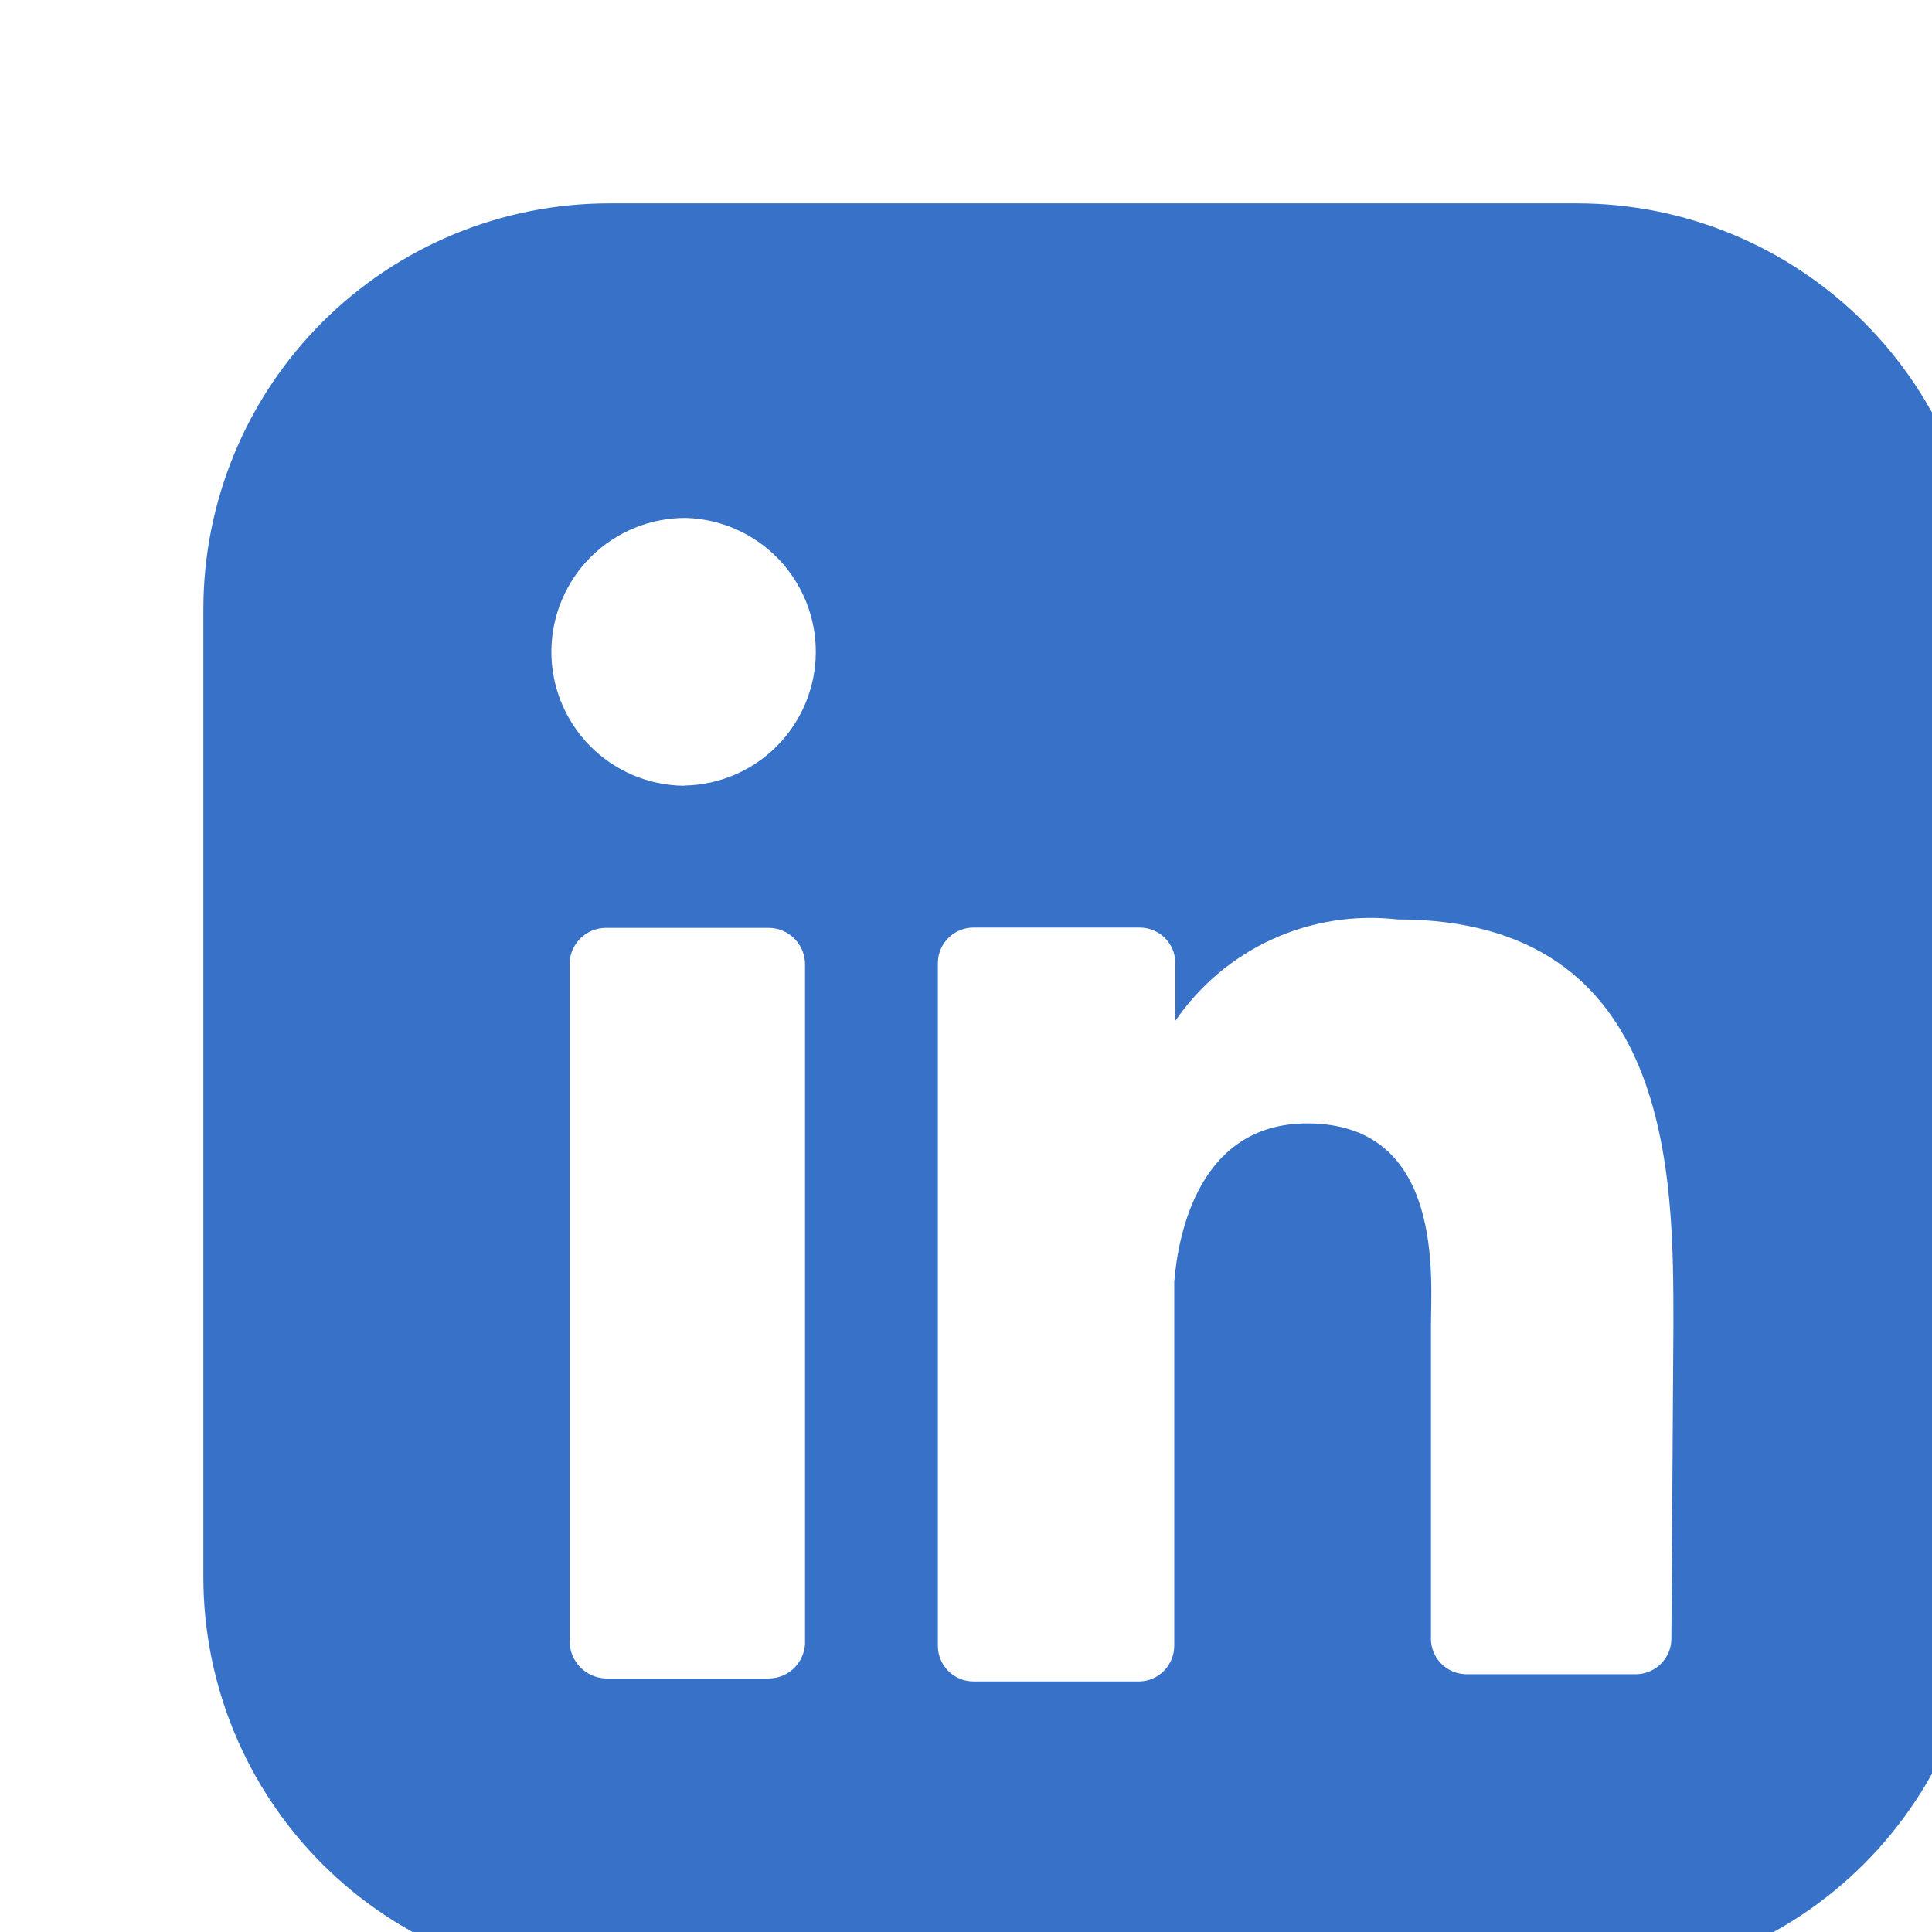 <svg width="38" height="38" viewBox="0 0 38 38" fill="none" xmlns="http://www.w3.org/2000/svg">
<g clip-path="url(#clip0_19_237)">
<path d="M31.018 4H11.982C9.865 4 7.835 4.841 6.338 6.338C4.841 7.835 4 9.865 4 11.982V31.018C4 33.135 4.841 35.165 6.338 36.662C7.835 38.159 9.865 39 11.982 39H31.018C33.135 39 35.165 38.159 36.662 36.662C38.159 35.165 39 33.135 39 31.018V11.982C39 9.865 38.159 7.835 36.662 6.338C35.165 4.841 33.135 4 31.018 4ZM15.834 32.255C15.839 32.353 15.825 32.45 15.791 32.542C15.758 32.634 15.706 32.718 15.639 32.789C15.571 32.861 15.49 32.917 15.4 32.956C15.31 32.994 15.213 33.014 15.116 33.014H11.921C11.728 33.009 11.545 32.929 11.411 32.791C11.277 32.653 11.202 32.467 11.203 32.275V18.987C11.2 18.891 11.217 18.796 11.252 18.706C11.287 18.617 11.339 18.535 11.406 18.467C11.473 18.398 11.553 18.343 11.641 18.306C11.73 18.269 11.825 18.25 11.921 18.25H15.116C15.212 18.25 15.307 18.269 15.395 18.306C15.483 18.343 15.563 18.398 15.63 18.467C15.697 18.535 15.75 18.617 15.785 18.706C15.82 18.796 15.836 18.891 15.834 18.987V32.255ZM13.459 15.455C13.113 15.452 12.771 15.382 12.453 15.247C12.134 15.112 11.845 14.916 11.602 14.669C11.36 14.423 11.168 14.131 11.038 13.811C10.908 13.49 10.842 13.147 10.845 12.801C10.847 12.455 10.918 12.113 11.053 11.795C11.188 11.476 11.384 11.187 11.63 10.944C11.877 10.702 12.168 10.51 12.489 10.38C12.809 10.25 13.153 10.184 13.498 10.187C14.185 10.209 14.836 10.499 15.312 10.994C15.787 11.49 16.051 12.151 16.046 12.838C16.041 13.525 15.767 14.183 15.284 14.671C14.801 15.159 14.146 15.439 13.459 15.451M32.874 32.233C32.873 32.415 32.802 32.589 32.675 32.718C32.549 32.848 32.377 32.924 32.196 32.93H28.823C28.642 32.924 28.469 32.848 28.343 32.718C28.216 32.588 28.145 32.413 28.145 32.231V26.086C28.145 25.169 28.425 22.096 25.711 22.096C23.595 22.096 23.176 24.25 23.096 25.208V32.371C23.096 32.553 23.025 32.728 22.898 32.859C22.772 32.99 22.599 33.066 22.417 33.072H19.145C18.96 33.071 18.782 32.997 18.651 32.866C18.52 32.735 18.447 32.557 18.447 32.371V18.923C18.453 18.741 18.529 18.568 18.659 18.442C18.79 18.315 18.965 18.244 19.147 18.244H22.417C22.599 18.244 22.774 18.315 22.905 18.442C23.035 18.568 23.112 18.741 23.117 18.923V20.08C23.595 19.381 24.254 18.826 25.024 18.474C25.794 18.123 26.645 17.988 27.486 18.084C32.933 18.084 32.914 23.173 32.914 26.066L32.874 32.233Z" fill="#3771C8"/>
</g>
<defs>
<clipPath id="clip0_19_237">
<rect width="38" height="38" fill="white"/>
</clipPath>
</defs>
</svg>
